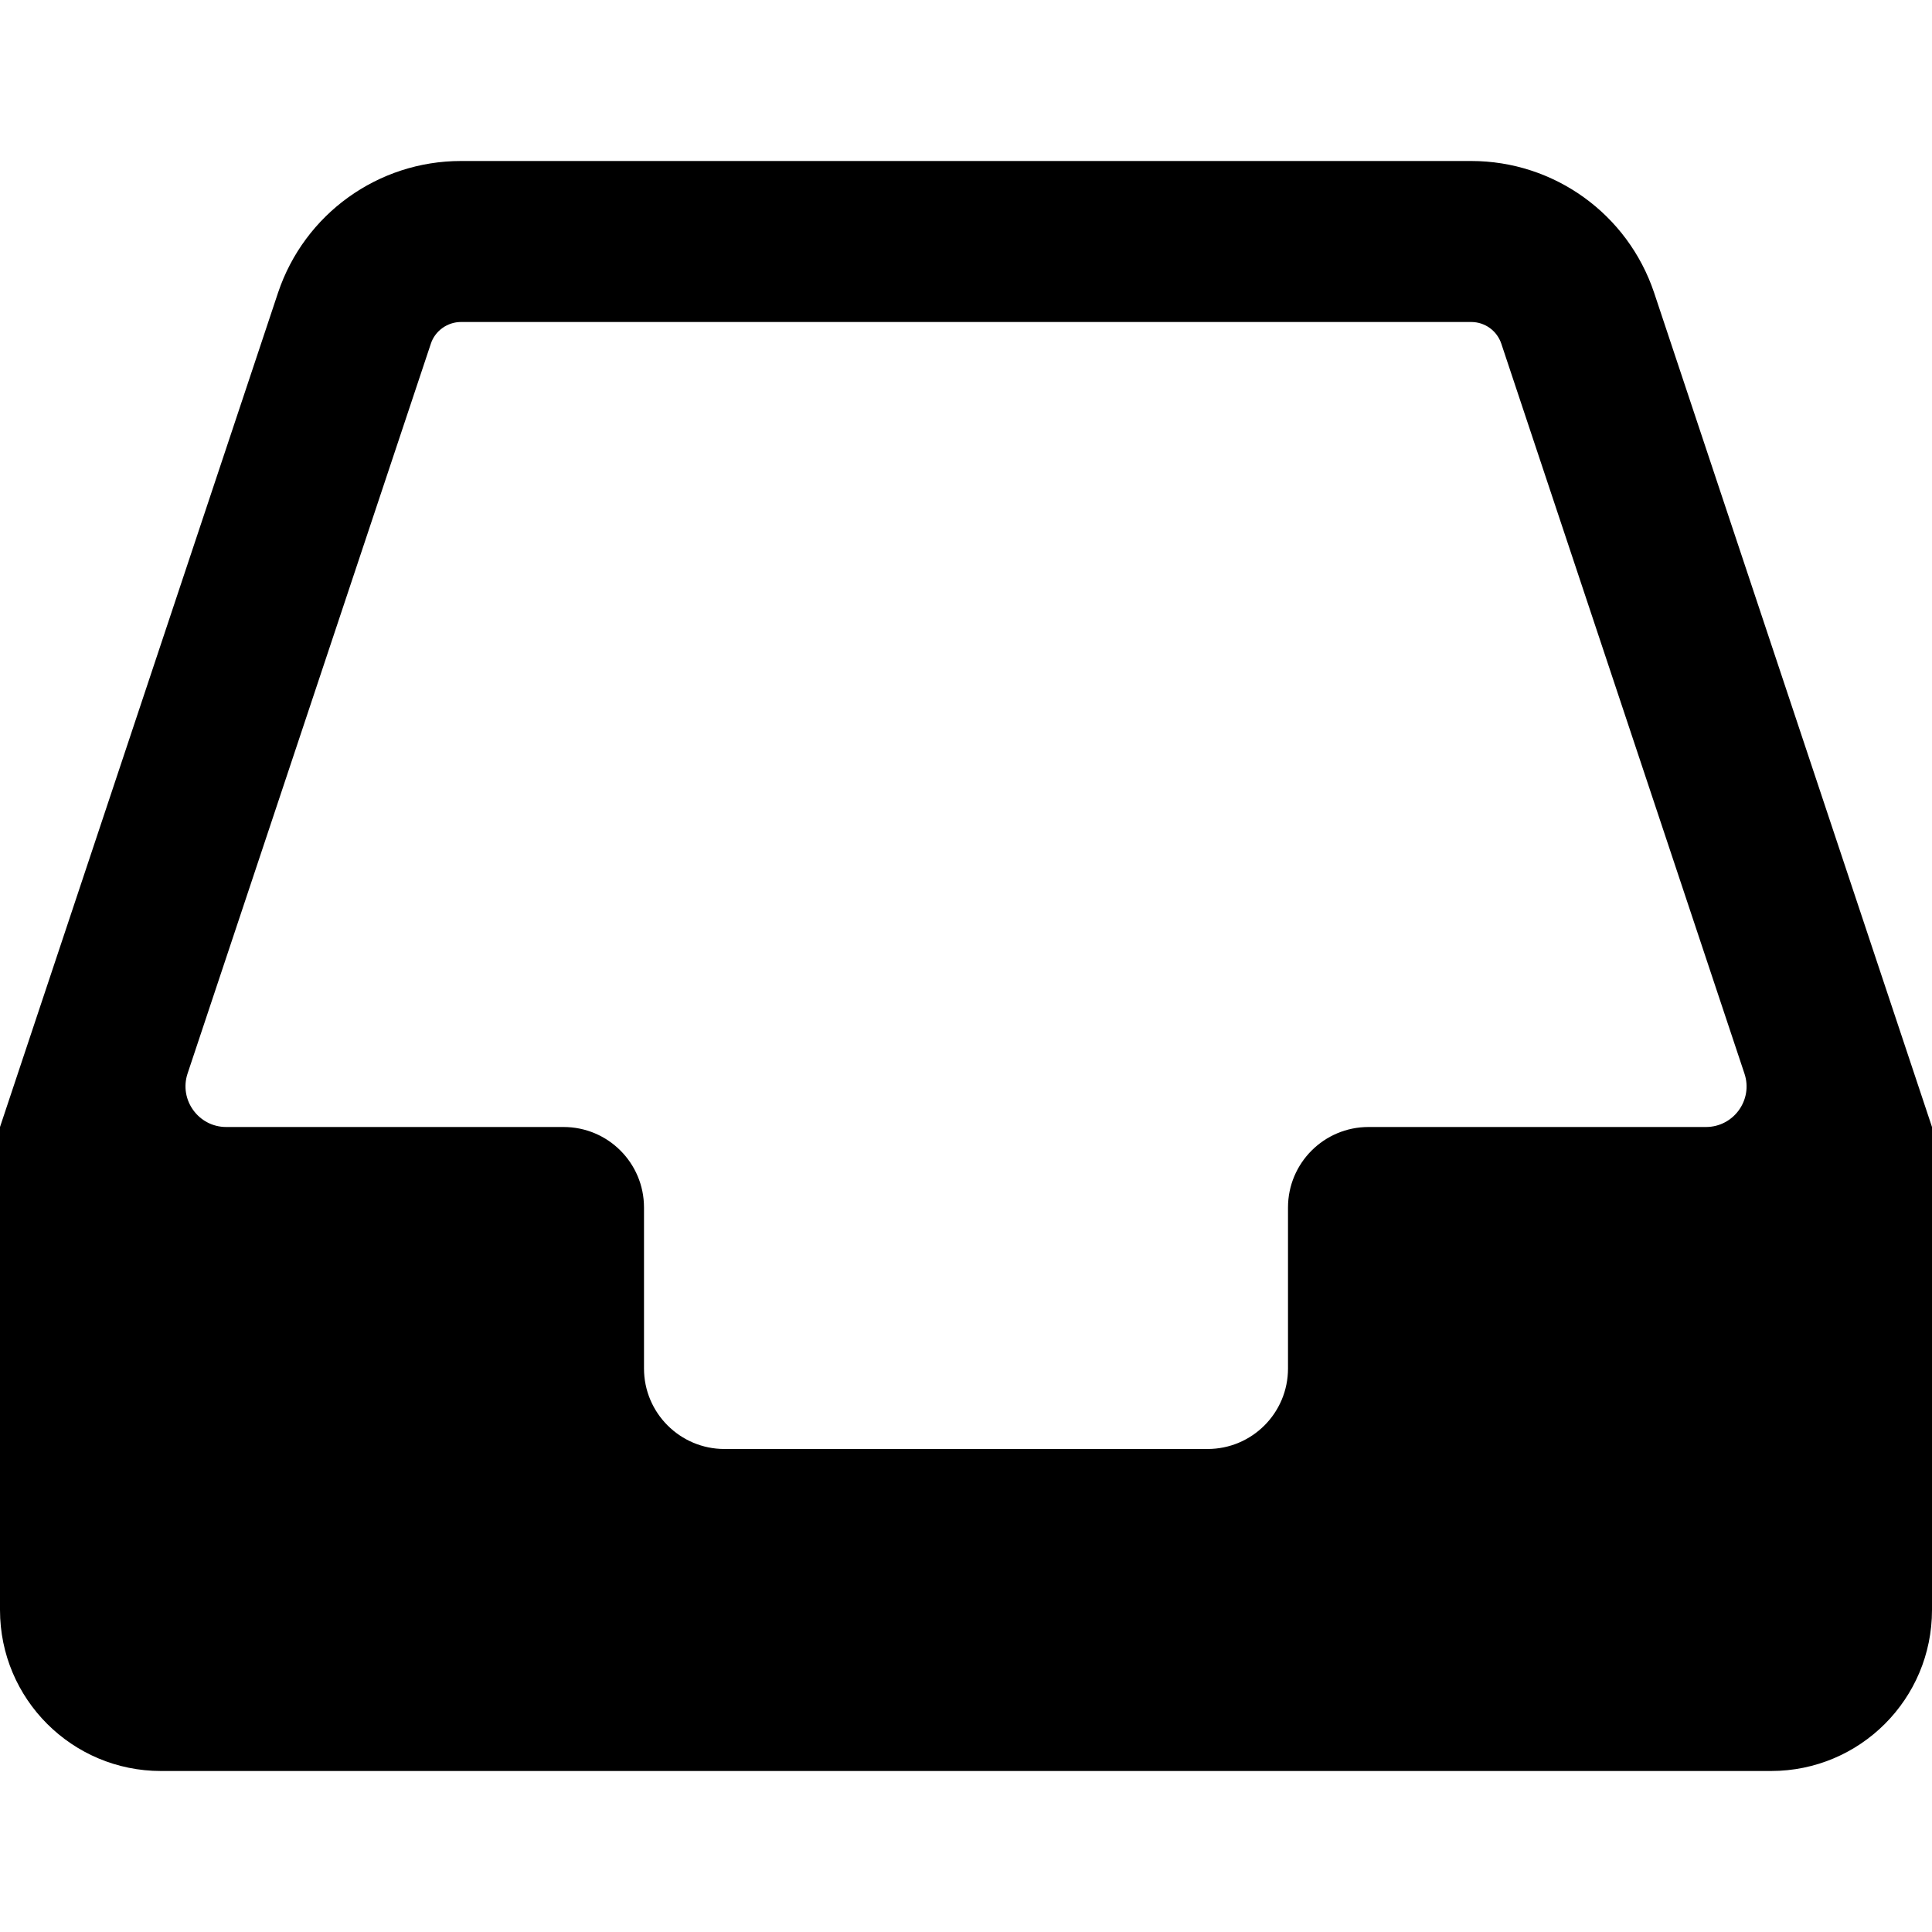 <svg xmlns="http://www.w3.org/2000/svg" xlink="http://www.w3.org/1999/xlink" width="12" height="12" viewBox="0 0 12 12"><path d="M10.274,1.818 L12,7 L12,10 C12,10.553 11.553,11 11,11 L1,11 C0.448,11 -0,10.553 -0,10 L-0,7 L1.727,1.818 C1.891,1.329 2.348,1 2.863,1 L9.138,1 C9.653,1 10.11,1.329 10.274,1.818 Z M10.596,7 C10.768,7 10.89,6.831 10.835,6.668 L9.325,2.135 C9.298,2.054 9.223,2 9.138,2 L2.863,2 C2.779,2 2.702,2.055 2.676,2.135 L1.165,6.668 C1.111,6.831 1.233,7 1.405,7 L3.5,7 C3.777,7 4,7.224 4,7.5 L4,8.5 C4,8.776 4.224,9 4.5,9 L7.5,9 C7.777,9 8,8.776 8,8.5 L8,7.5 C8,7.224 8.224,7 8.5,7 L10.596,7 Z"/></svg>
